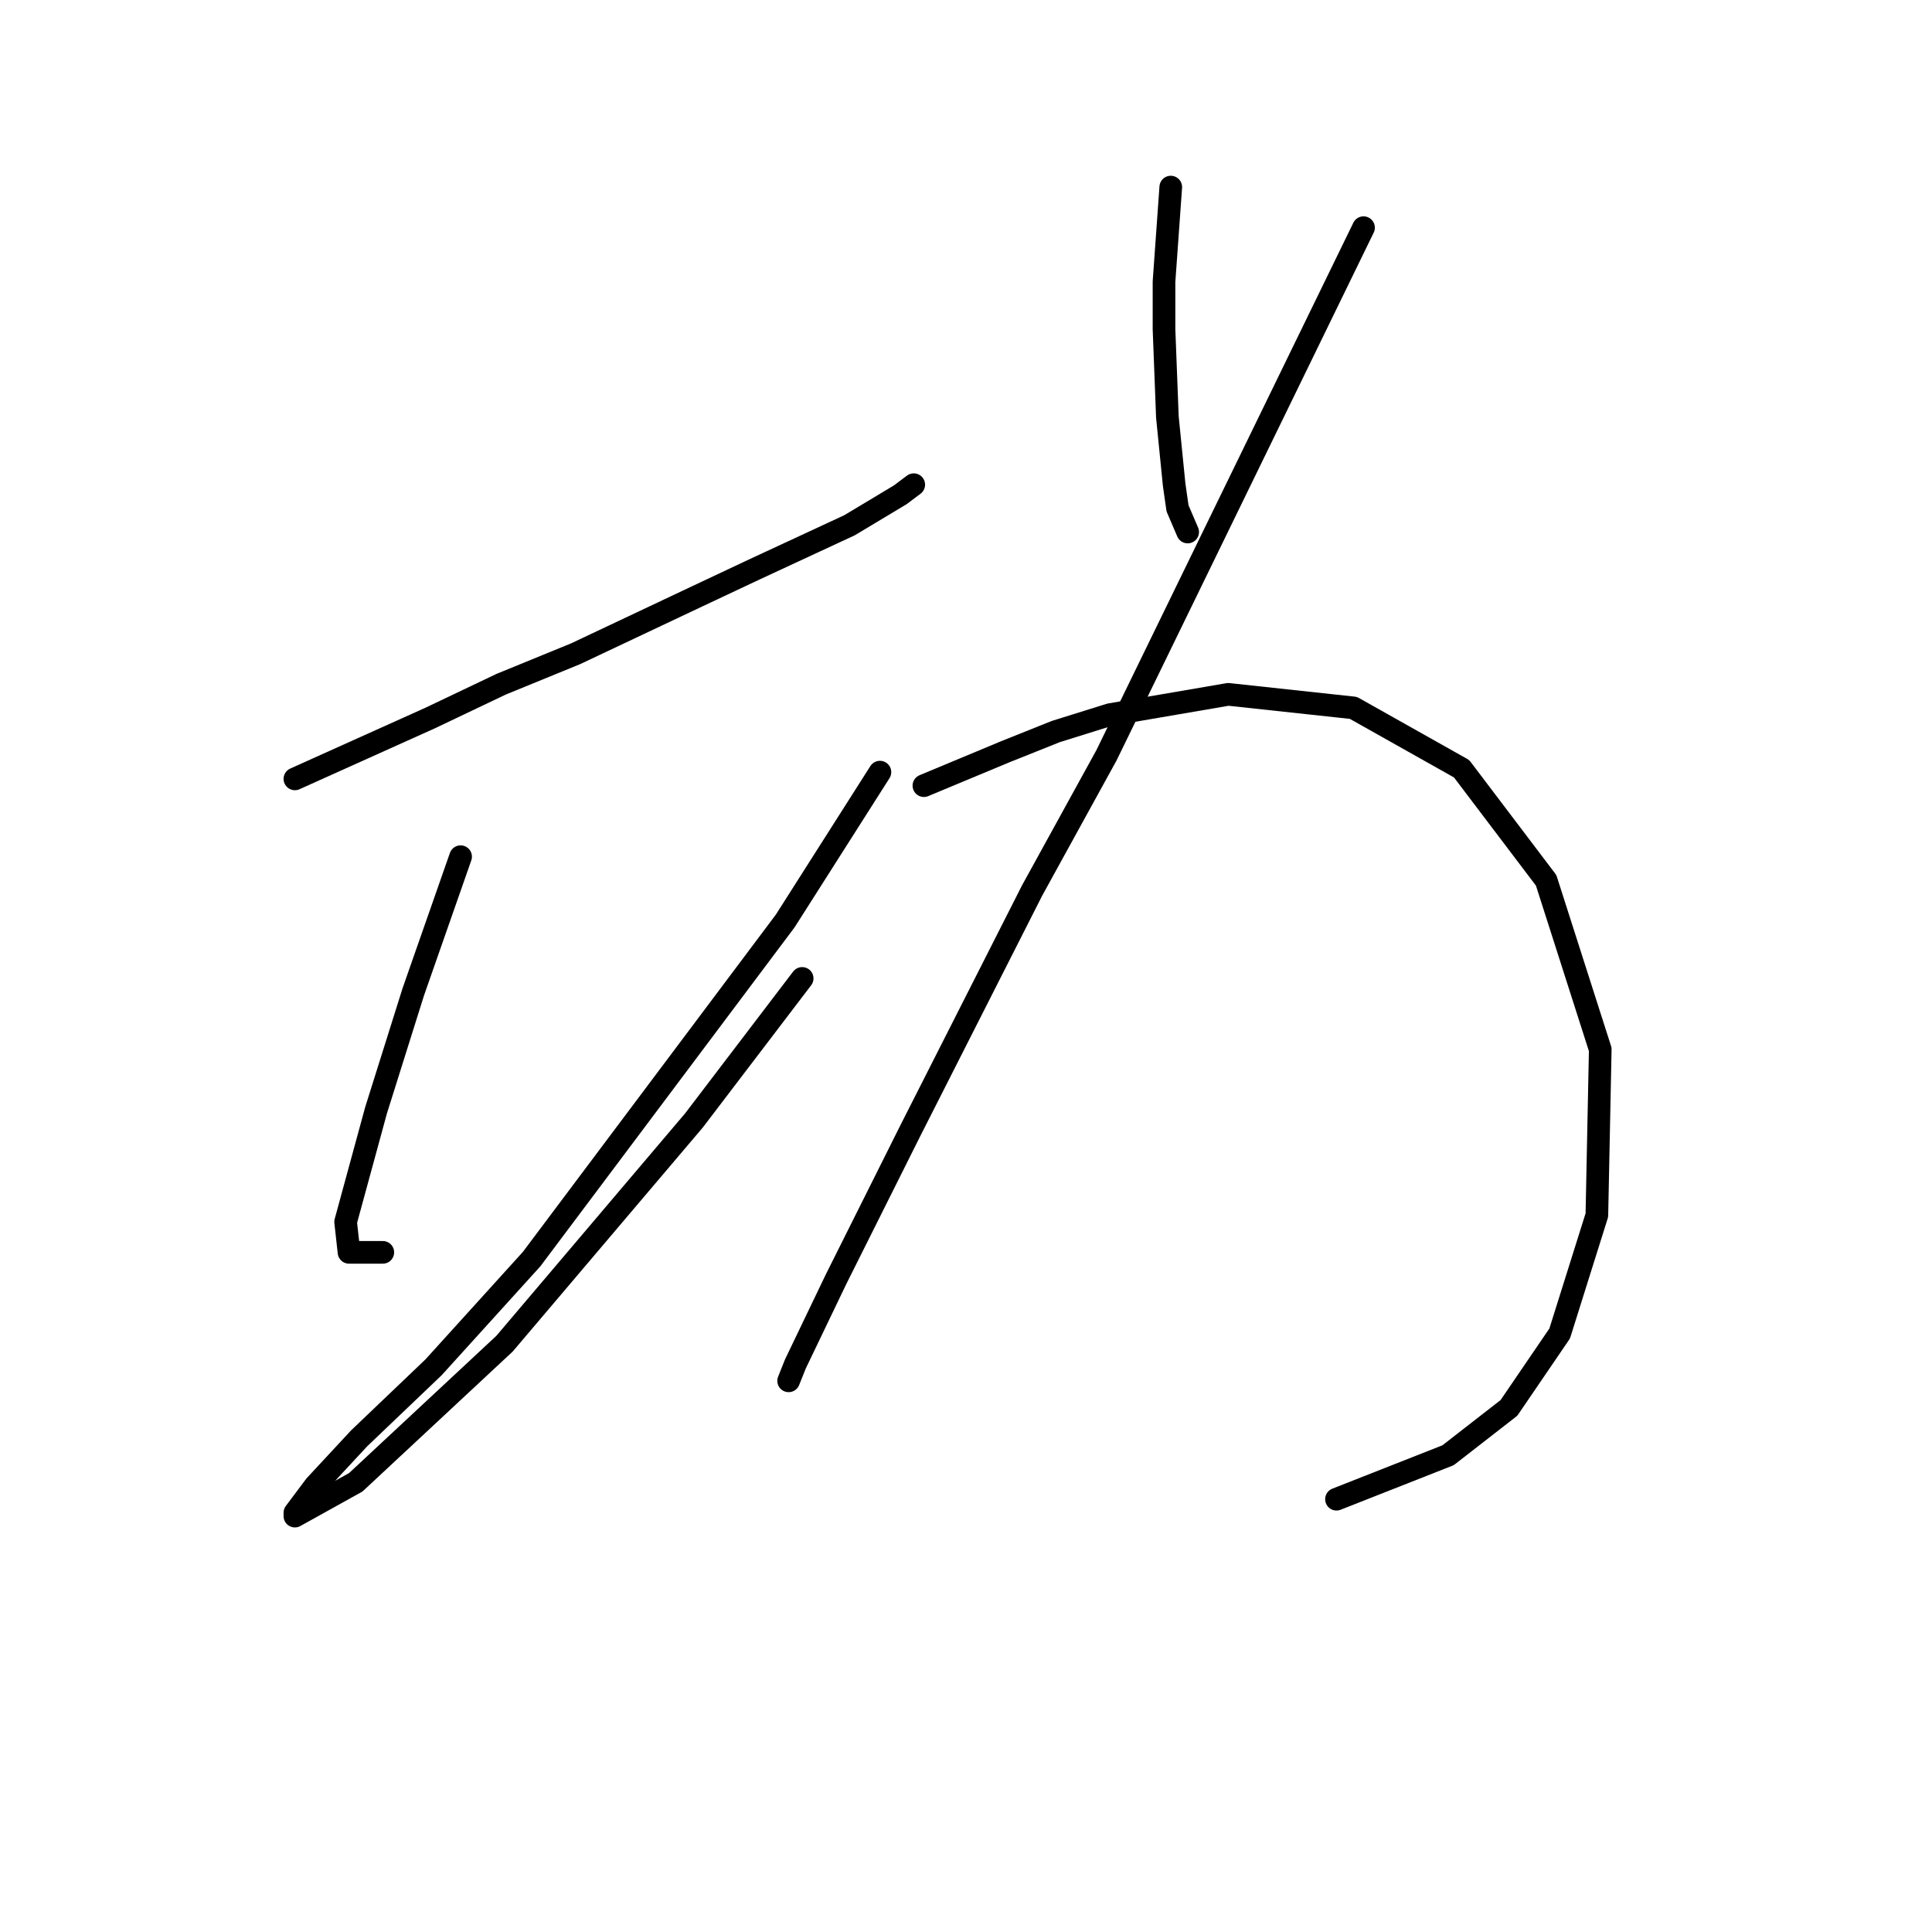 <?xml version="1.0" standalone="no"?>
    <svg width="256" height="256" xmlns="http://www.w3.org/2000/svg" version="1.1">
    <polyline stroke="black" stroke-width="3" stroke-linecap="round" fill="transparent" stroke-linejoin="round" points="39.075 103.207 48.037 99.174 56.999 95.142 66.409 90.661 76.267 86.628 92.399 79.01 100.017 75.425 112.563 69.6 119.285 65.567 121.077 64.223 121.077 64.223 " />
        <polyline stroke="black" stroke-width="3" stroke-linecap="round" fill="transparent" stroke-linejoin="round" points="61.032 113.514 57.895 122.476 54.759 131.438 49.829 147.121 45.796 161.909 46.245 165.942 50.726 165.942 50.726 165.942 " />
        <polyline stroke="black" stroke-width="3" stroke-linecap="round" fill="transparent" stroke-linejoin="round" points="116.596 102.311 110.323 112.169 104.05 122.028 70.442 166.838 57.447 181.177 47.589 190.587 41.764 196.86 39.075 200.445 39.075 200.893 47.141 196.412 66.857 178.04 91.951 148.466 106.29 129.645 106.29 129.645 " />
        <polyline stroke="black" stroke-width="3" stroke-linecap="round" fill="transparent" stroke-linejoin="round" points="155.133 24.79 154.685 31.063 154.237 37.337 154.237 43.61 154.685 55.261 155.581 64.223 156.029 67.359 157.374 70.496 157.374 70.496 " />
        <polyline stroke="black" stroke-width="3" stroke-linecap="round" fill="transparent" stroke-linejoin="round" points="180.675 30.167 163.647 65.119 146.619 100.071 136.761 117.995 120.629 149.81 110.771 169.526 105.394 180.729 104.498 182.969 104.498 182.969 " />
        <polyline stroke="black" stroke-width="3" stroke-linecap="round" fill="transparent" stroke-linejoin="round" points="122.422 104.104 127.799 101.863 133.176 99.623 139.898 96.934 147.067 94.694 162.751 92.005 179.331 93.797 193.67 101.863 204.872 116.65 212.042 139.055 211.594 161.012 206.665 176.696 199.943 186.554 191.877 192.828 177.09 198.653 177.09 198.653 " />
        </svg>
